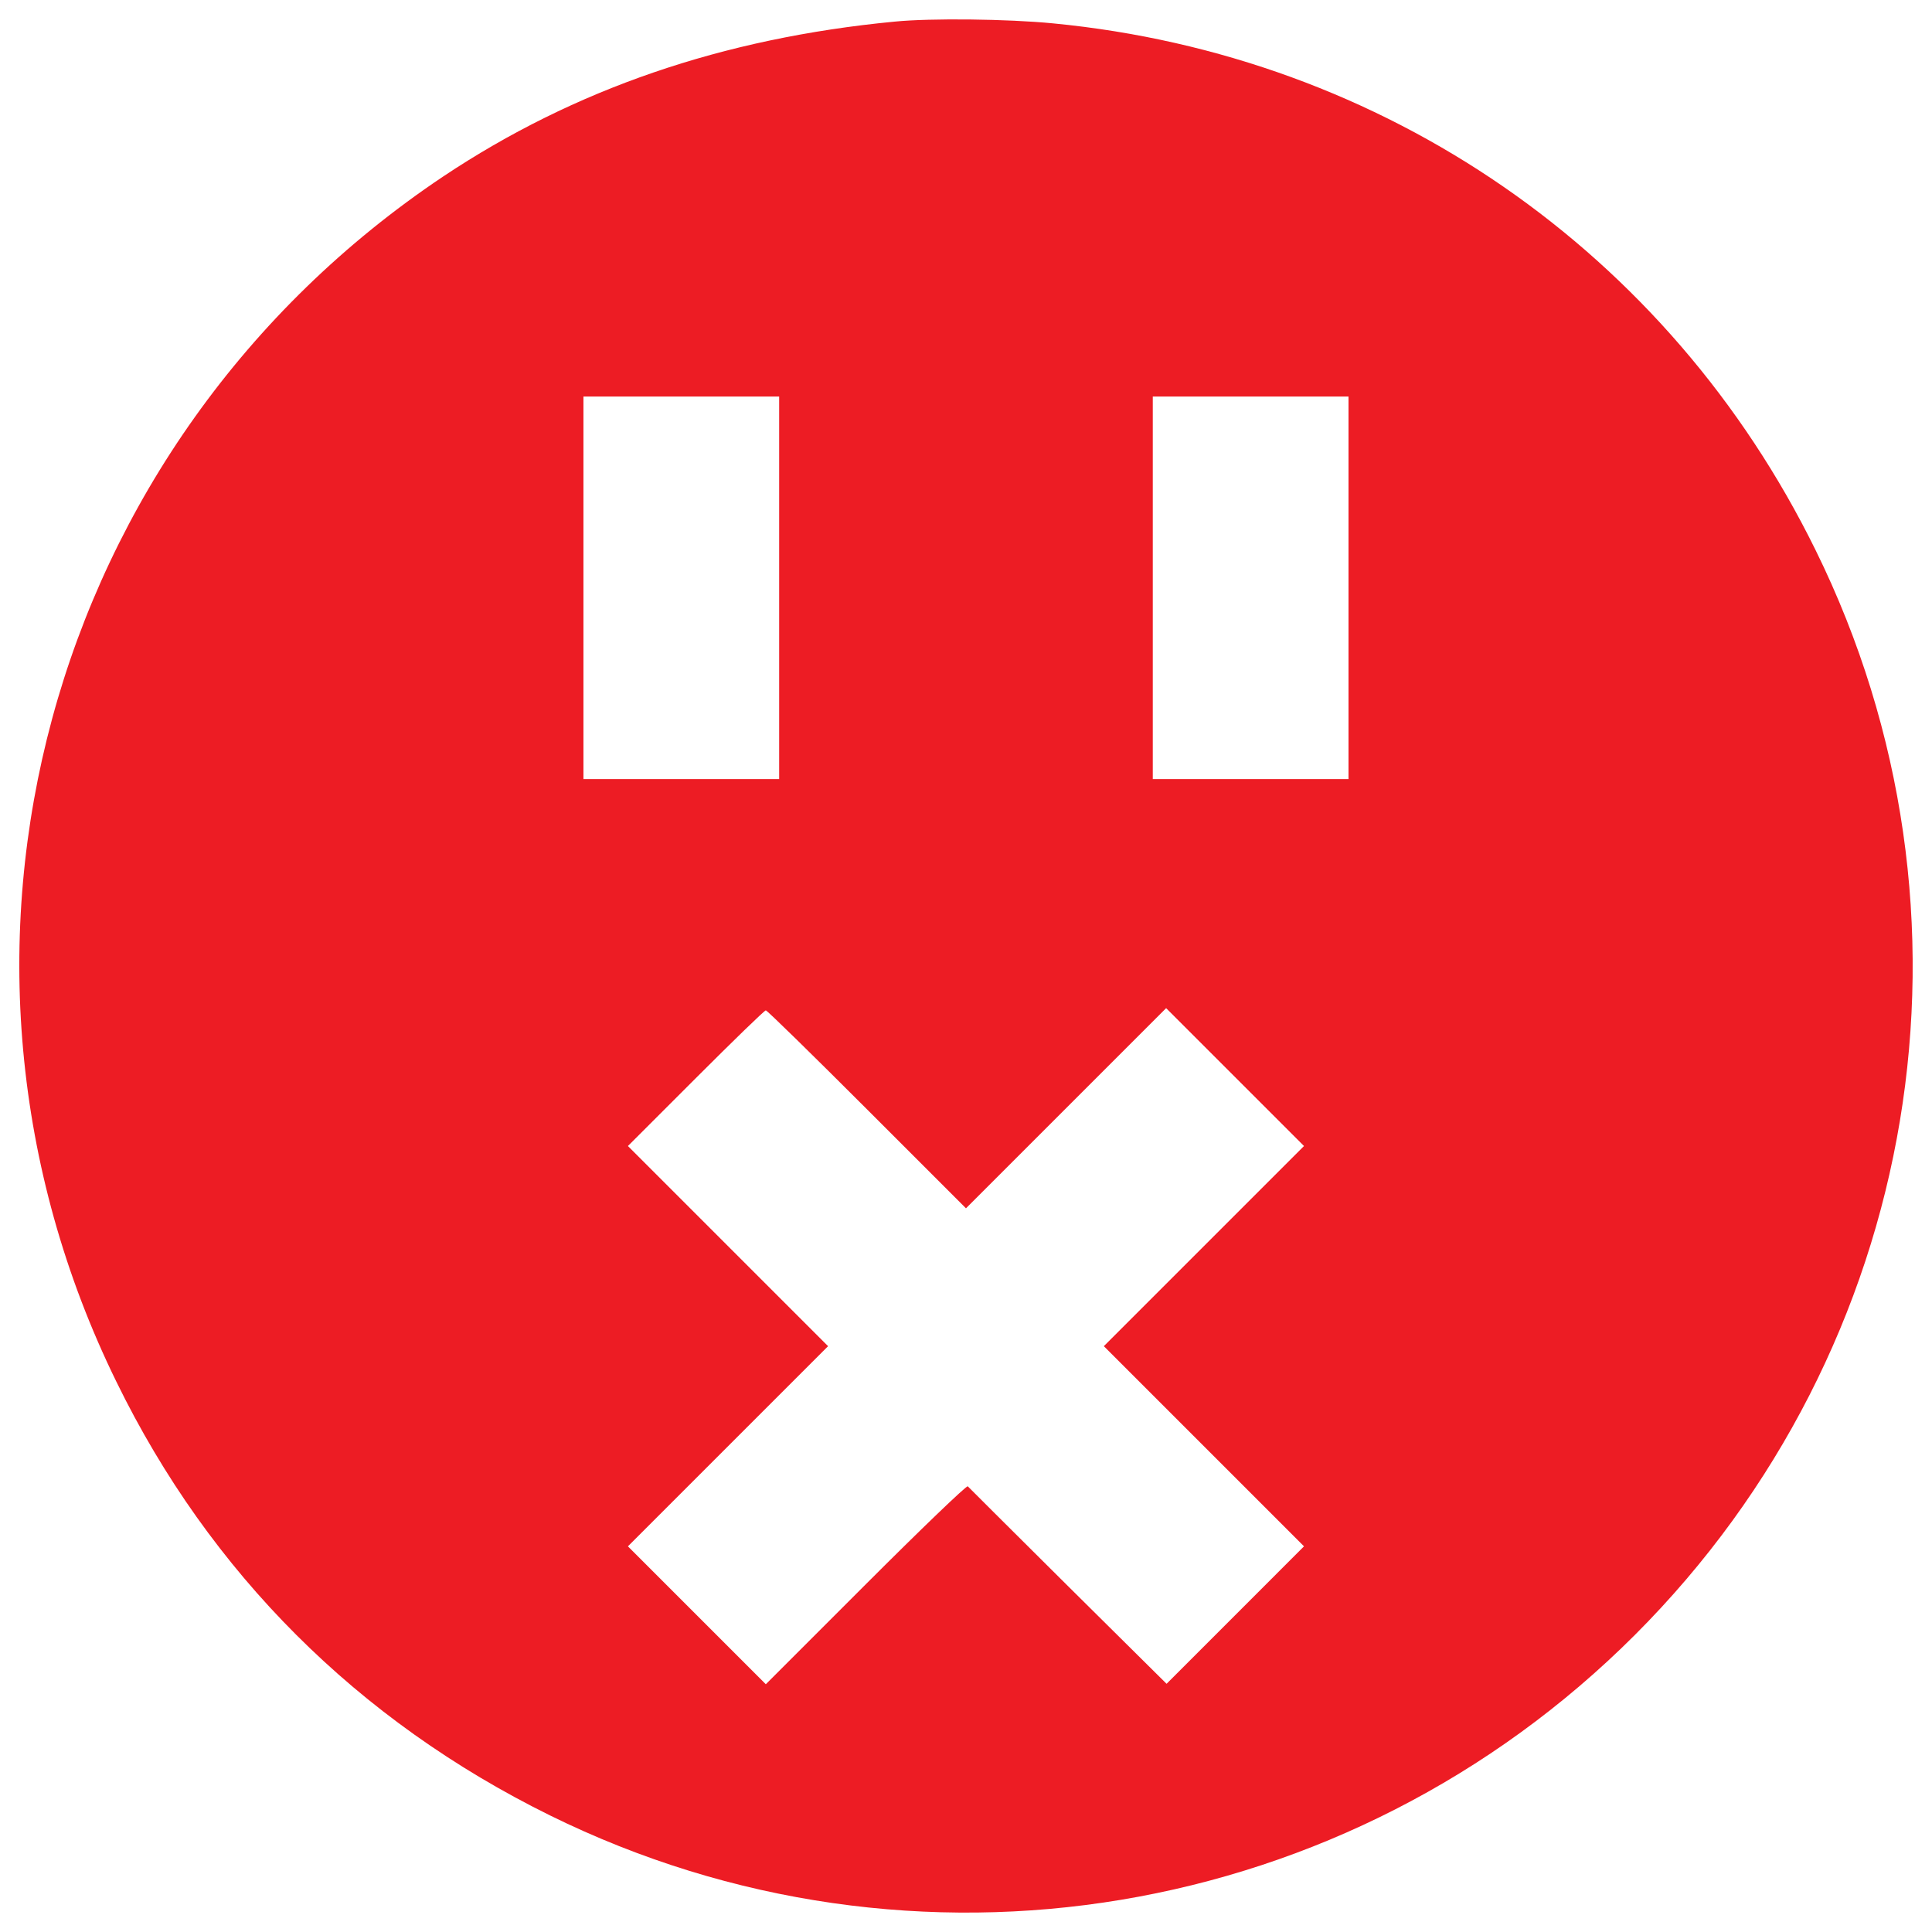 <svg fill="#ED1C24" xmlns="http://www.w3.org/2000/svg" viewBox="0 0 1000 1000"><path d="M463.15 11.18c-89.1 8.52-165.99 34.99-233.68 80.12C23.65 228.97-48.18 493.96 60.26 715.21c48.35 99 125.01 175.43 224.47 224.47 187.86 92.55 413.02 55.02 561.52-93.47 148.49-148.5 186.02-373.66 93.47-561.52C863.74 130.2 716.63 28.68 545.11 12.1c-23.48-2.3-63.31-2.76-81.96-.92zm-59.86 293.07v99h-101.3v-198h101.3v99zm294.69 0v99h-101.3v-198h101.3v99zM448.65 574.08l51.34 51.34 51.8-51.8 51.8-51.8 35.68 35.68 35.68 35.68-51.8 51.8-51.8 51.8 51.8 51.8 51.8 51.8-35.68 35.69-35.45 35.46-50.88-50.42c-28.09-27.86-51.34-51.11-52.03-51.8-.69-.46-24.41 22.33-52.72 50.65l-51.8 51.8-35.69-35.69-35.69-35.69 51.8-51.8 51.8-51.8-51.8-51.8-51.8-51.8 35-34.99c19.34-19.34 35.68-35.22 36.37-35.22s24.18 23.02 52.27 51.11z"/></svg>